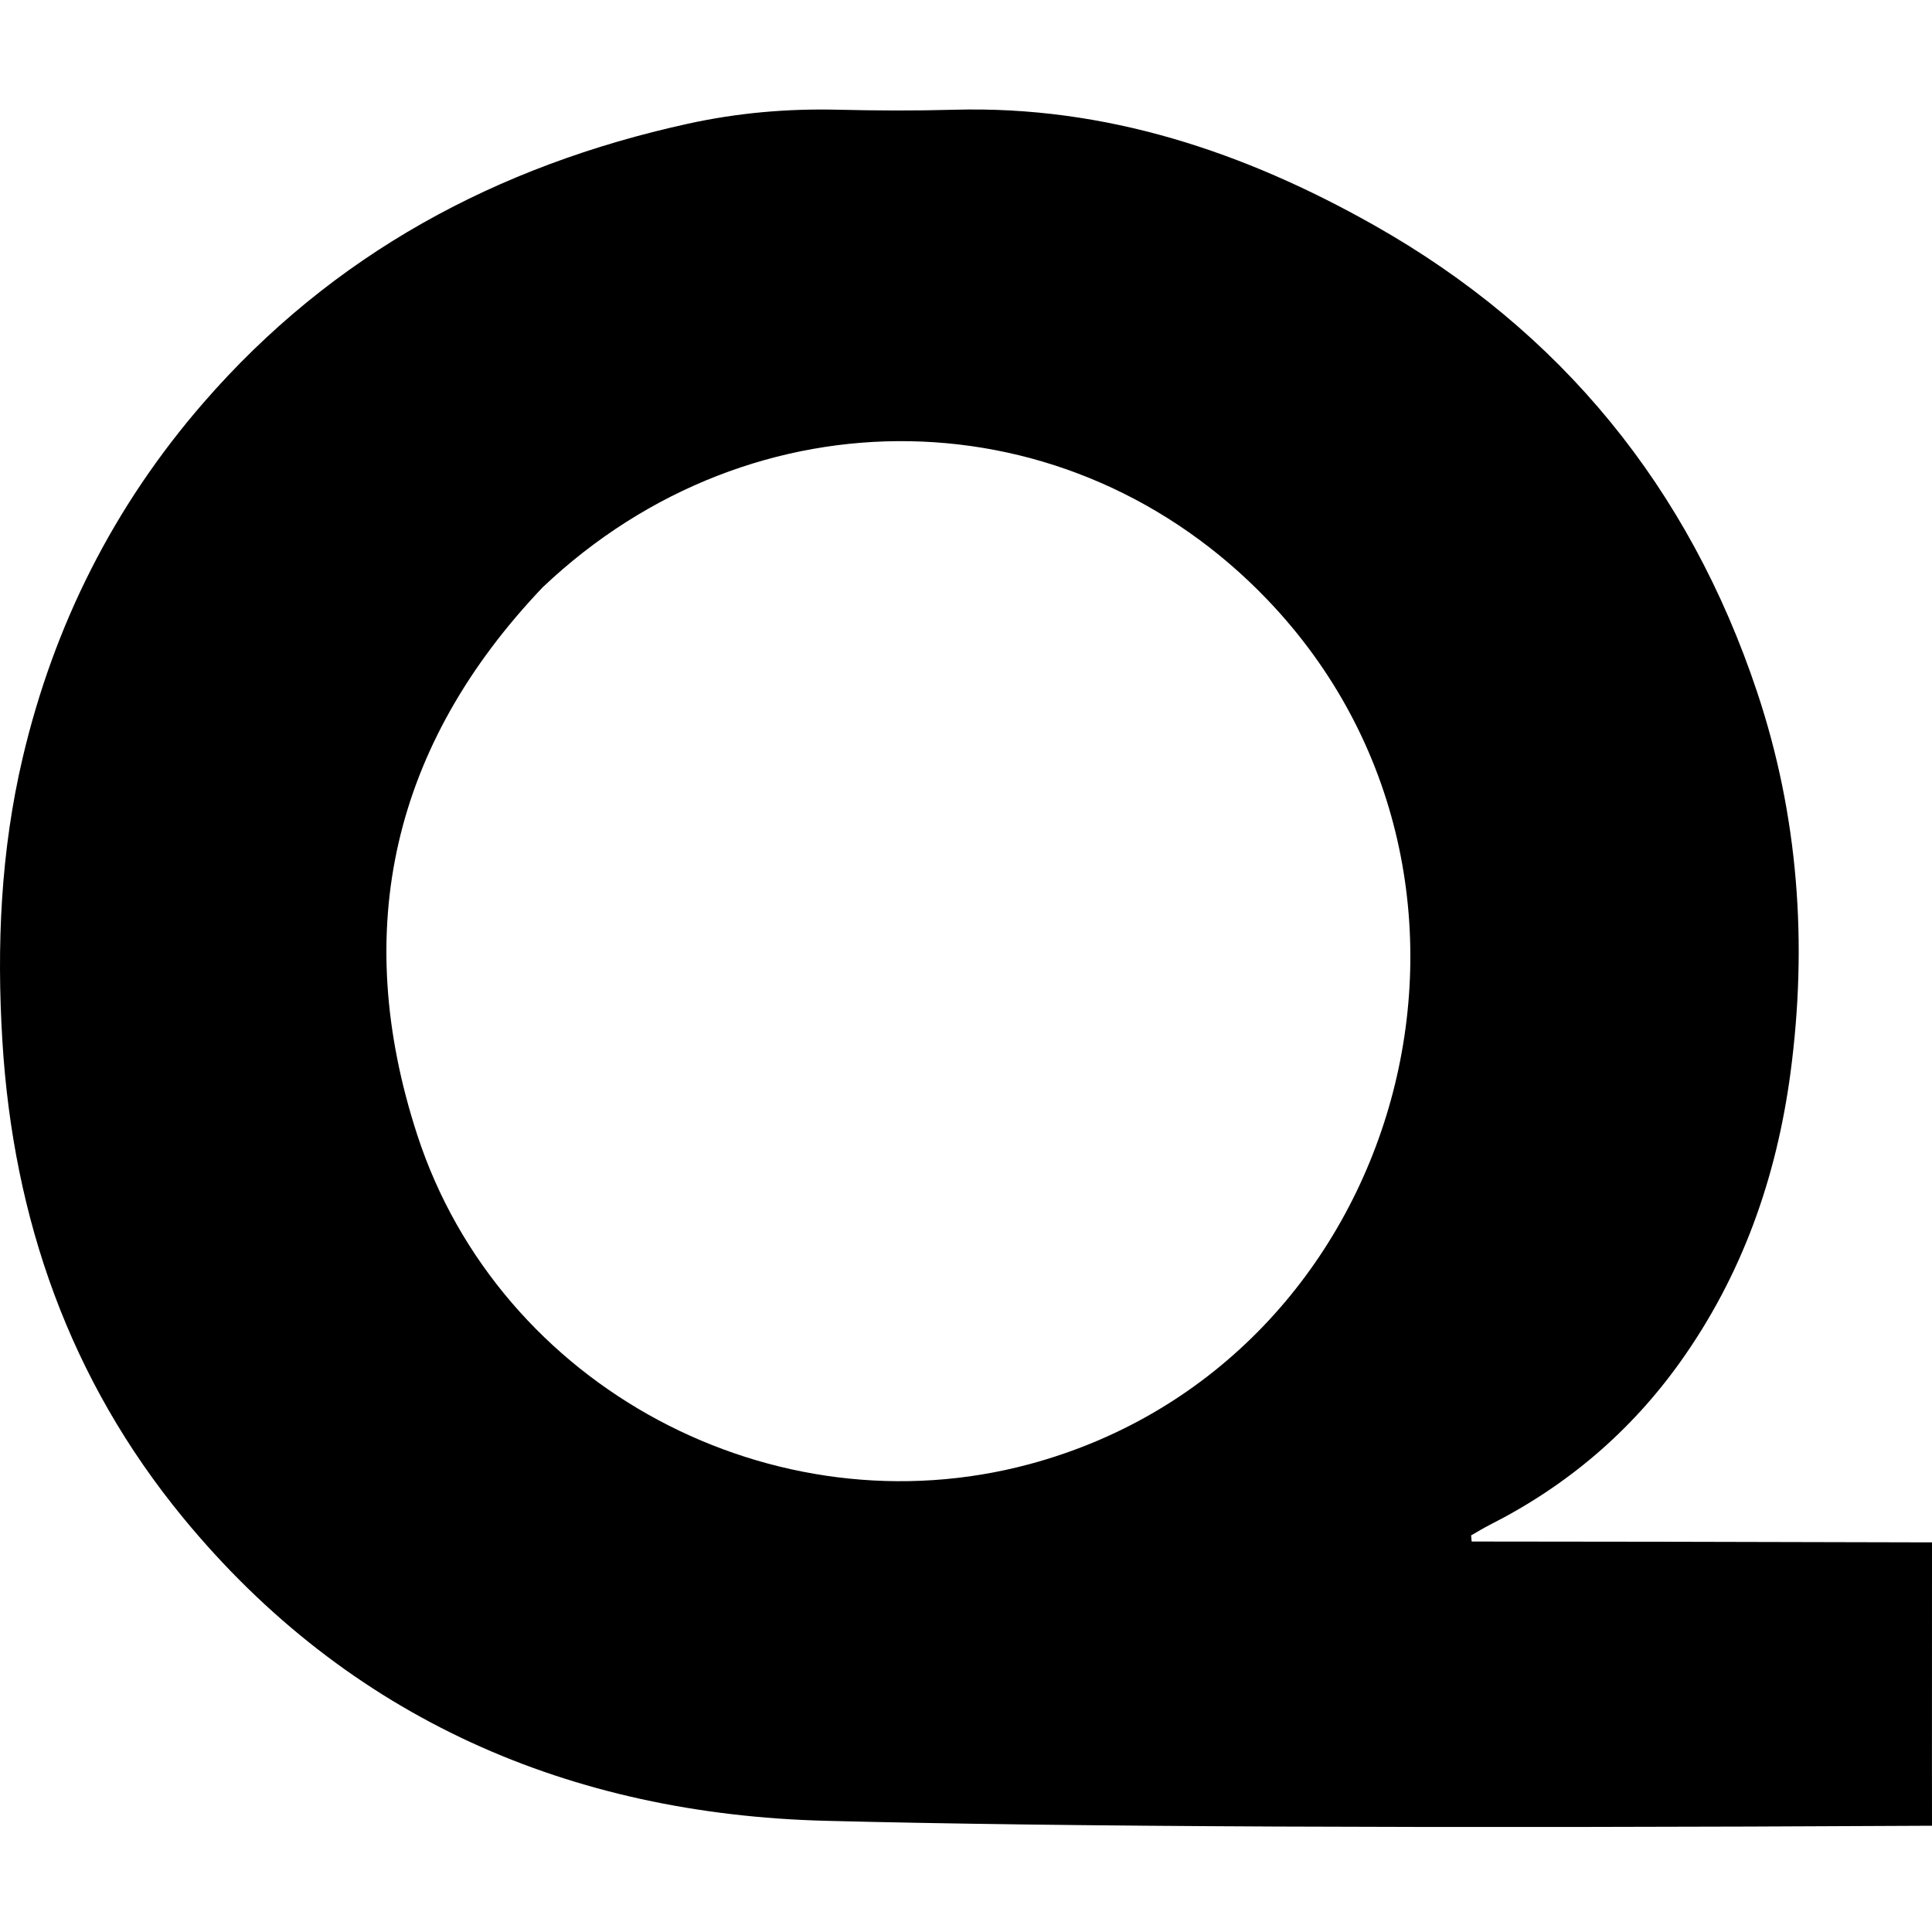<?xml version="1.0" encoding="UTF-8"?>
<svg width="600px" height="600px" viewBox="0 0 600 600" version="1.1" xmlns="http://www.w3.org/2000/svg" xmlns:xlink="http://www.w3.org/1999/xlink">
    <title>assets/icon</title>
    <g id="/assets/icon" stroke="none" stroke-width="1" fill="none" fill-rule="evenodd">
        <path d="M599.981,548.464 C599.975,560.483 599.981,566.662 600,567 C443.293,567.843 328.744,567.331 256.352,565.466 C177.355,563.431 108.376,533.979 56.874,471.354 C21.656,428.528 4.122,378.54 0.745,323.387 C-1.073,293.705 0.217,264.301 7.07,235.223 C16.804,193.92 35.404,157.081 63.156,125.112 C103.238,78.94 154.283,51.447 213.643,38.423 C229.038,35.046 244.485,33.7 260.196,34.075 C272.239,34.362 284.302,34.416 296.342,34.082 C343.453,32.777 386.372,47.166 426.672,69.909 C484.915,102.779 524.556,151.591 545.687,214.901 C558.514,253.331 561.409,292.997 556.048,333.207 C551.705,365.777 541.045,395.974 521.892,422.865 C506.408,444.604 486.611,461.429 462.781,473.495 C460.763,474.517 458.835,475.716 456.865,476.833 C456.923,477.47 456.981,478.107 457.04,478.744 C459.322,478.744 461.603,478.744 463.885,478.744 C491.508,478.745 536.879,478.83 600,479 M168.529,182.398 C121.922,231.348 108.748,288.55 129.603,352.518 C155.198,431.025 240.375,476.075 319.761,454.691 C436.472,423.253 477.58,274.061 393.701,186.348 C332.401,122.246 234.066,120.242 168.529,182.398 Z" id="Shape" fill="#000000" fill-rule="nonzero"></path>
    </g>
</svg>